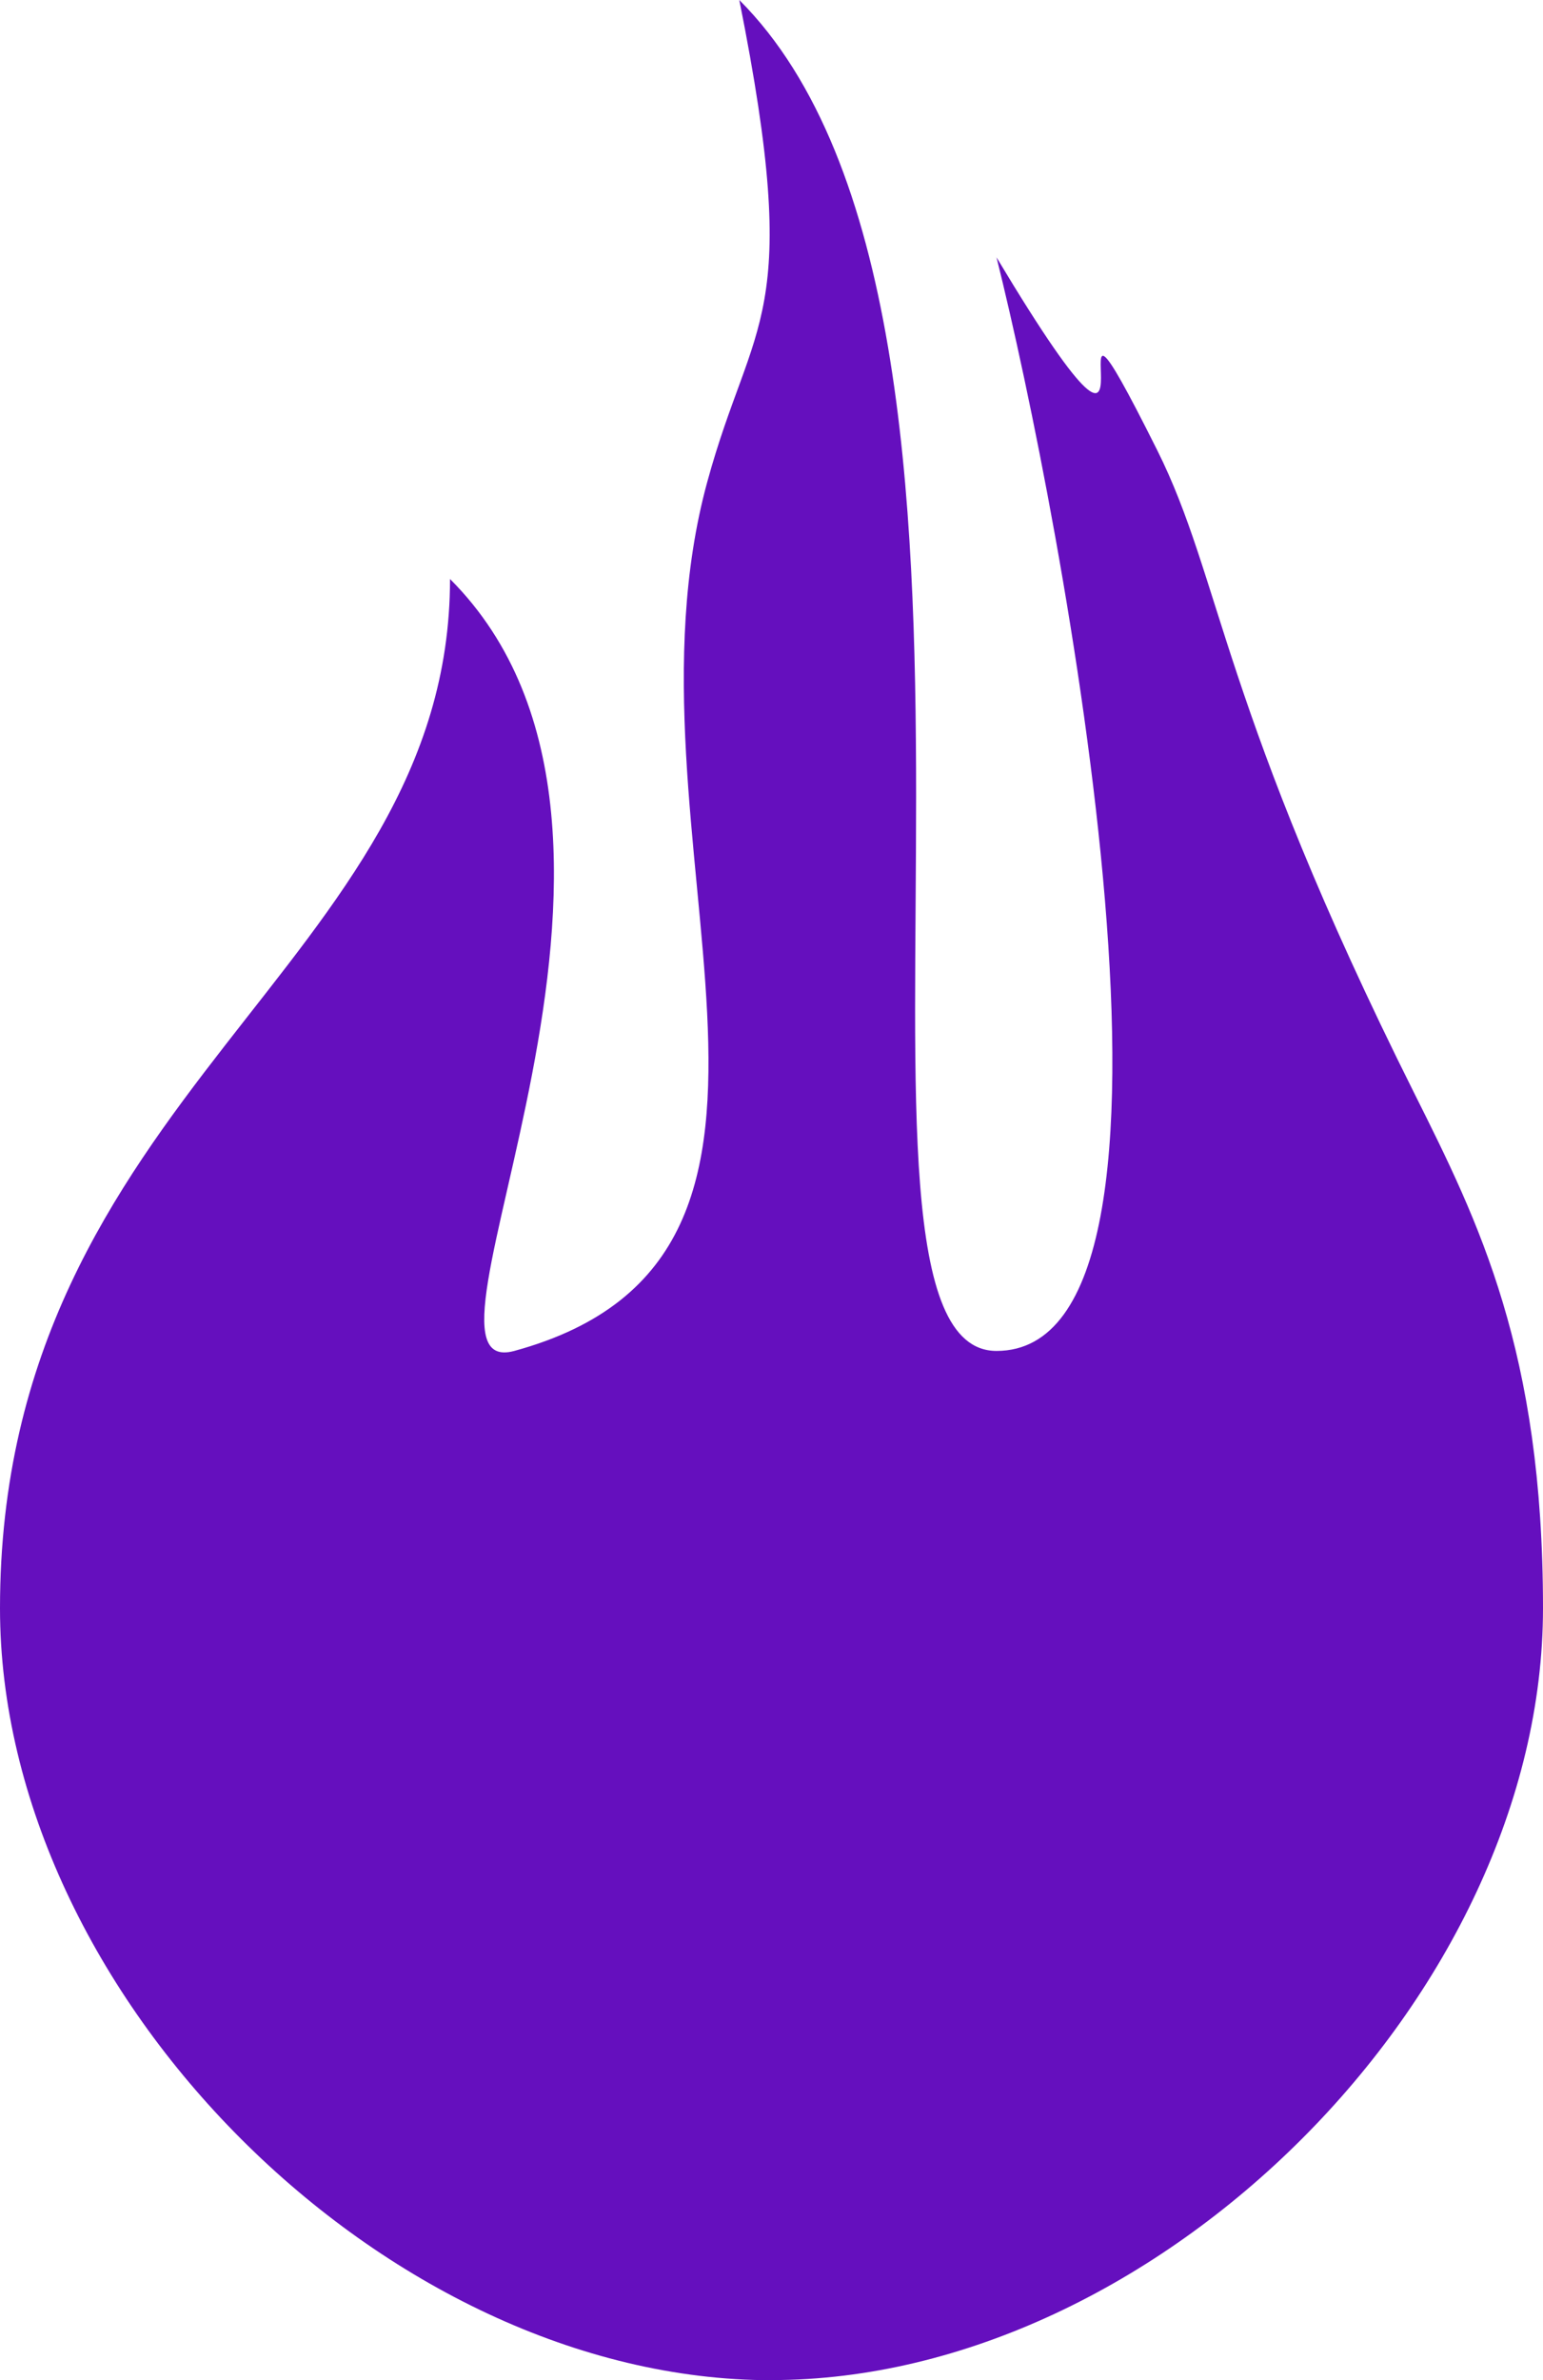 <?xml version="1.0" encoding="UTF-8" standalone="no"?>
<!-- Created with Inkscape (http://www.inkscape.org/) -->

<svg
   xmlns:dc="http://purl.org/dc/elements/1.1/"
   xmlns:cc="http://creativecommons.org/ns#"
   xmlns:rdf="http://www.w3.org/1999/02/22-rdf-syntax-ns#"
   xmlns:svg="http://www.w3.org/2000/svg"
   xmlns="http://www.w3.org/2000/svg"
   xmlns:sodipodi="http://sodipodi.sourceforge.net/DTD/sodipodi-0.dtd"
   xmlns:inkscape="http://www.inkscape.org/namespaces/inkscape"
   width="12.7mm"
   height="19.579mm"
   viewBox="0 0 12.7 19.579"
   version="1.1"
   id="svg8"
   sodipodi:docname="mana.svg"
   inkscape:version="0.92+devel unknown">
  <defs
     id="defs2" />
  <sodipodi:namedview
     id="base"
     pagecolor="#ffffff"
     bordercolor="#666666"
     borderopacity="1.0"
     inkscape:pageopacity="0.0"
     inkscape:pageshadow="2"
     inkscape:zoom="5.6"
     inkscape:cx="45.096064"
     inkscape:cy="33.680986"
     inkscape:document-units="mm"
     inkscape:current-layer="layer1"
     inkscape:document-rotation="0"
     showgrid="true"
     units="mm"
     inkscape:window-width="1366"
     inkscape:window-height="741"
     inkscape:window-x="0"
     inkscape:window-y="27"
     inkscape:window-maximized="1"
     fit-margin-top="0"
     fit-margin-left="0"
     fit-margin-right="0"
     fit-margin-bottom="0">
    <inkscape:grid
       type="xygrid"
       id="grid10"
       empspacing="4"
       spacingx="0.265"
       spacingy="0.265"
       originx="-10.583"
       originy="-4.233"
       visible="true" />
  </sodipodi:namedview>
  <g
     inkscape:label="Layer 1"
     inkscape:groupmode="layer"
     id="layer1"
     transform="translate(-10.583,-273.187)">
    <path
       style="fill:#650fbe;fill-opacity:1;stroke-width:2.117"
       d="m 16.933,292.767 c -3.175,0 -6.35,-3.175 -6.35,-6.35 1e-6,-4.233 3.704,-5.292 3.704,-8.467 2.117,2.117 -0.492,6.628 0.529,6.35 2.91,-0.794 0.794,-4.233 1.587,-7.144 0.375,-1.375 0.794,-1.323 0.265,-3.969 2.646,2.646 0.529,11.113 2.117,11.113 1.852,0 0.529,-6.879 0,-8.996 1.587,2.646 0.265,-0.529 1.323,1.587 0.529,1.058 0.529,2.117 2.117,5.292 0.529,1.058 1.058,2.117 1.058,4.233 0,3.175 -3.175,6.35 -6.35,6.35 z"
       id="path103"
       inkscape:connector-curvature="0"
       sodipodi:nodetypes="sscsscscssss" />
  </g>
</svg>

